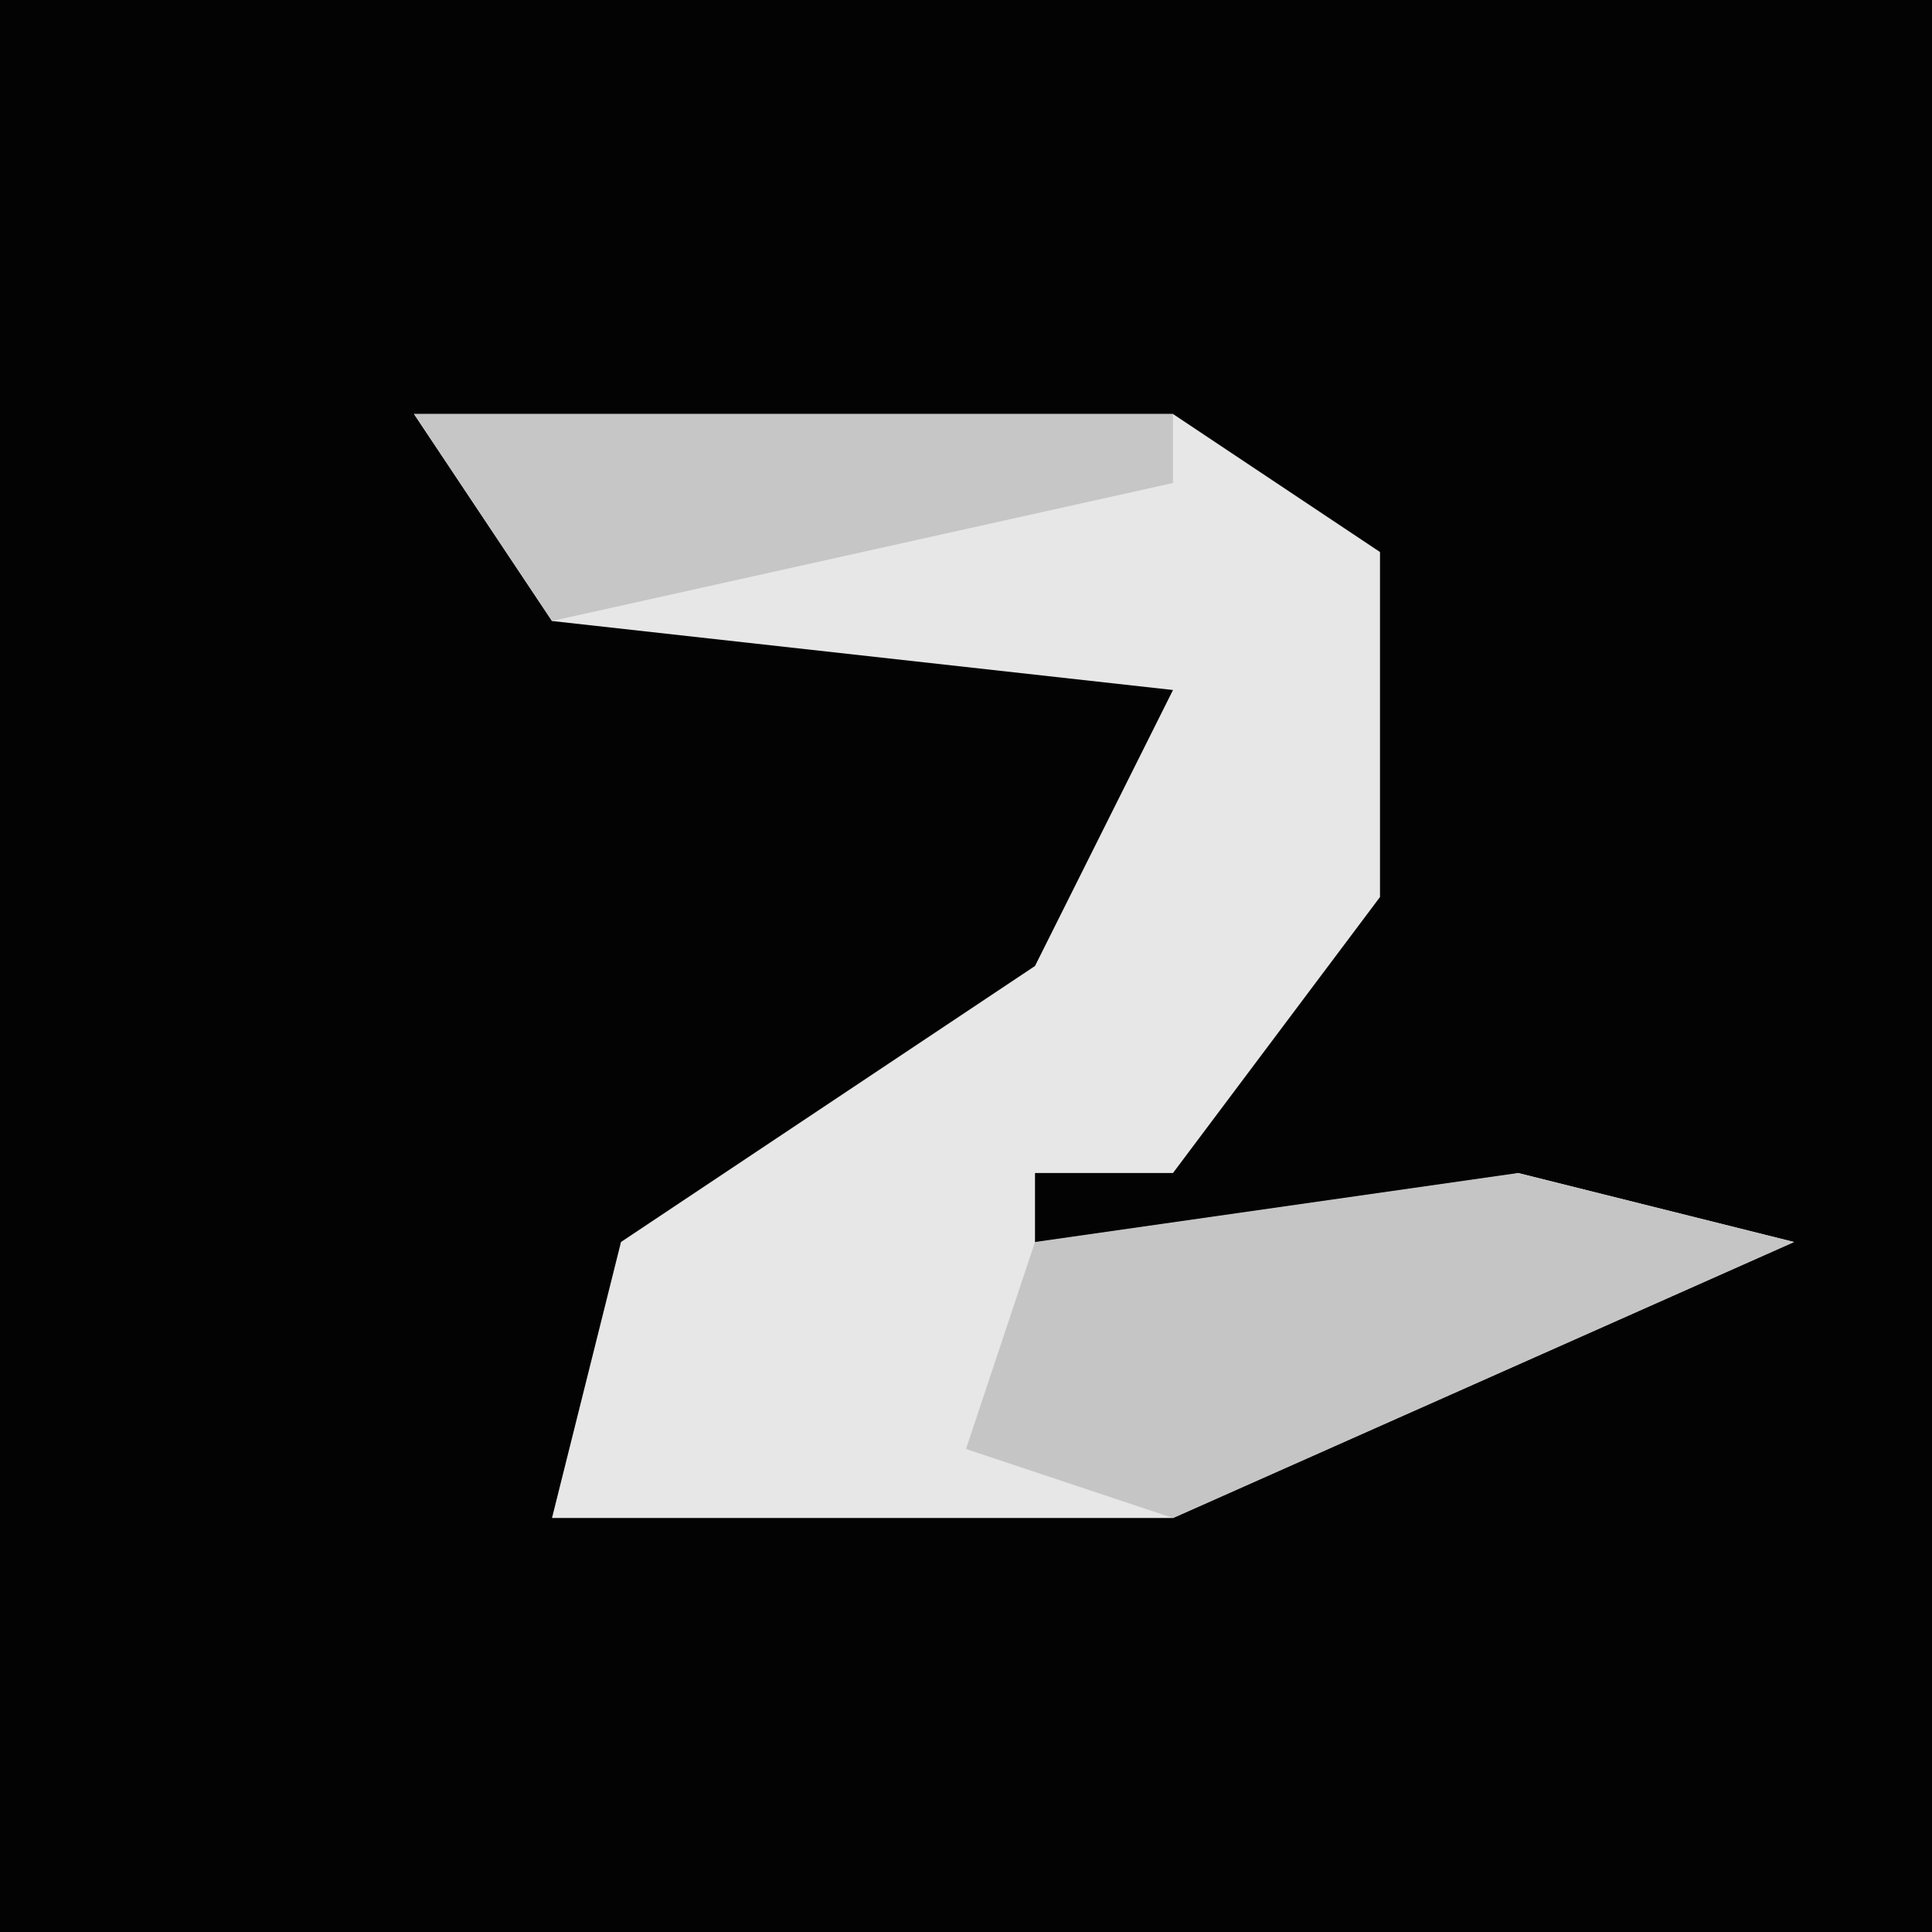 <?xml version="1.0" encoding="UTF-8"?>
<svg version="1.1" xmlns="http://www.w3.org/2000/svg" width="28" height="28">
<path d="M0,0 L28,0 L28,28 L0,28 Z " fill="#030303" transform="translate(0,0)"/>
<path d="M0,0 L11,0 L14,2 L14,7 L11,11 L9,11 L9,13 L16,11 L20,12 L11,16 L2,16 L3,12 L9,8 L11,4 L2,3 Z " fill="#E7E7E7" transform="translate(6,6)"/>
<path d="M0,0 L4,1 L-5,5 L-8,4 L-7,1 Z " fill="#C5C5C5" transform="translate(22,17)"/>
<path d="M0,0 L11,0 L11,1 L2,3 Z " fill="#C6C6C6" transform="translate(6,6)"/>
</svg>
